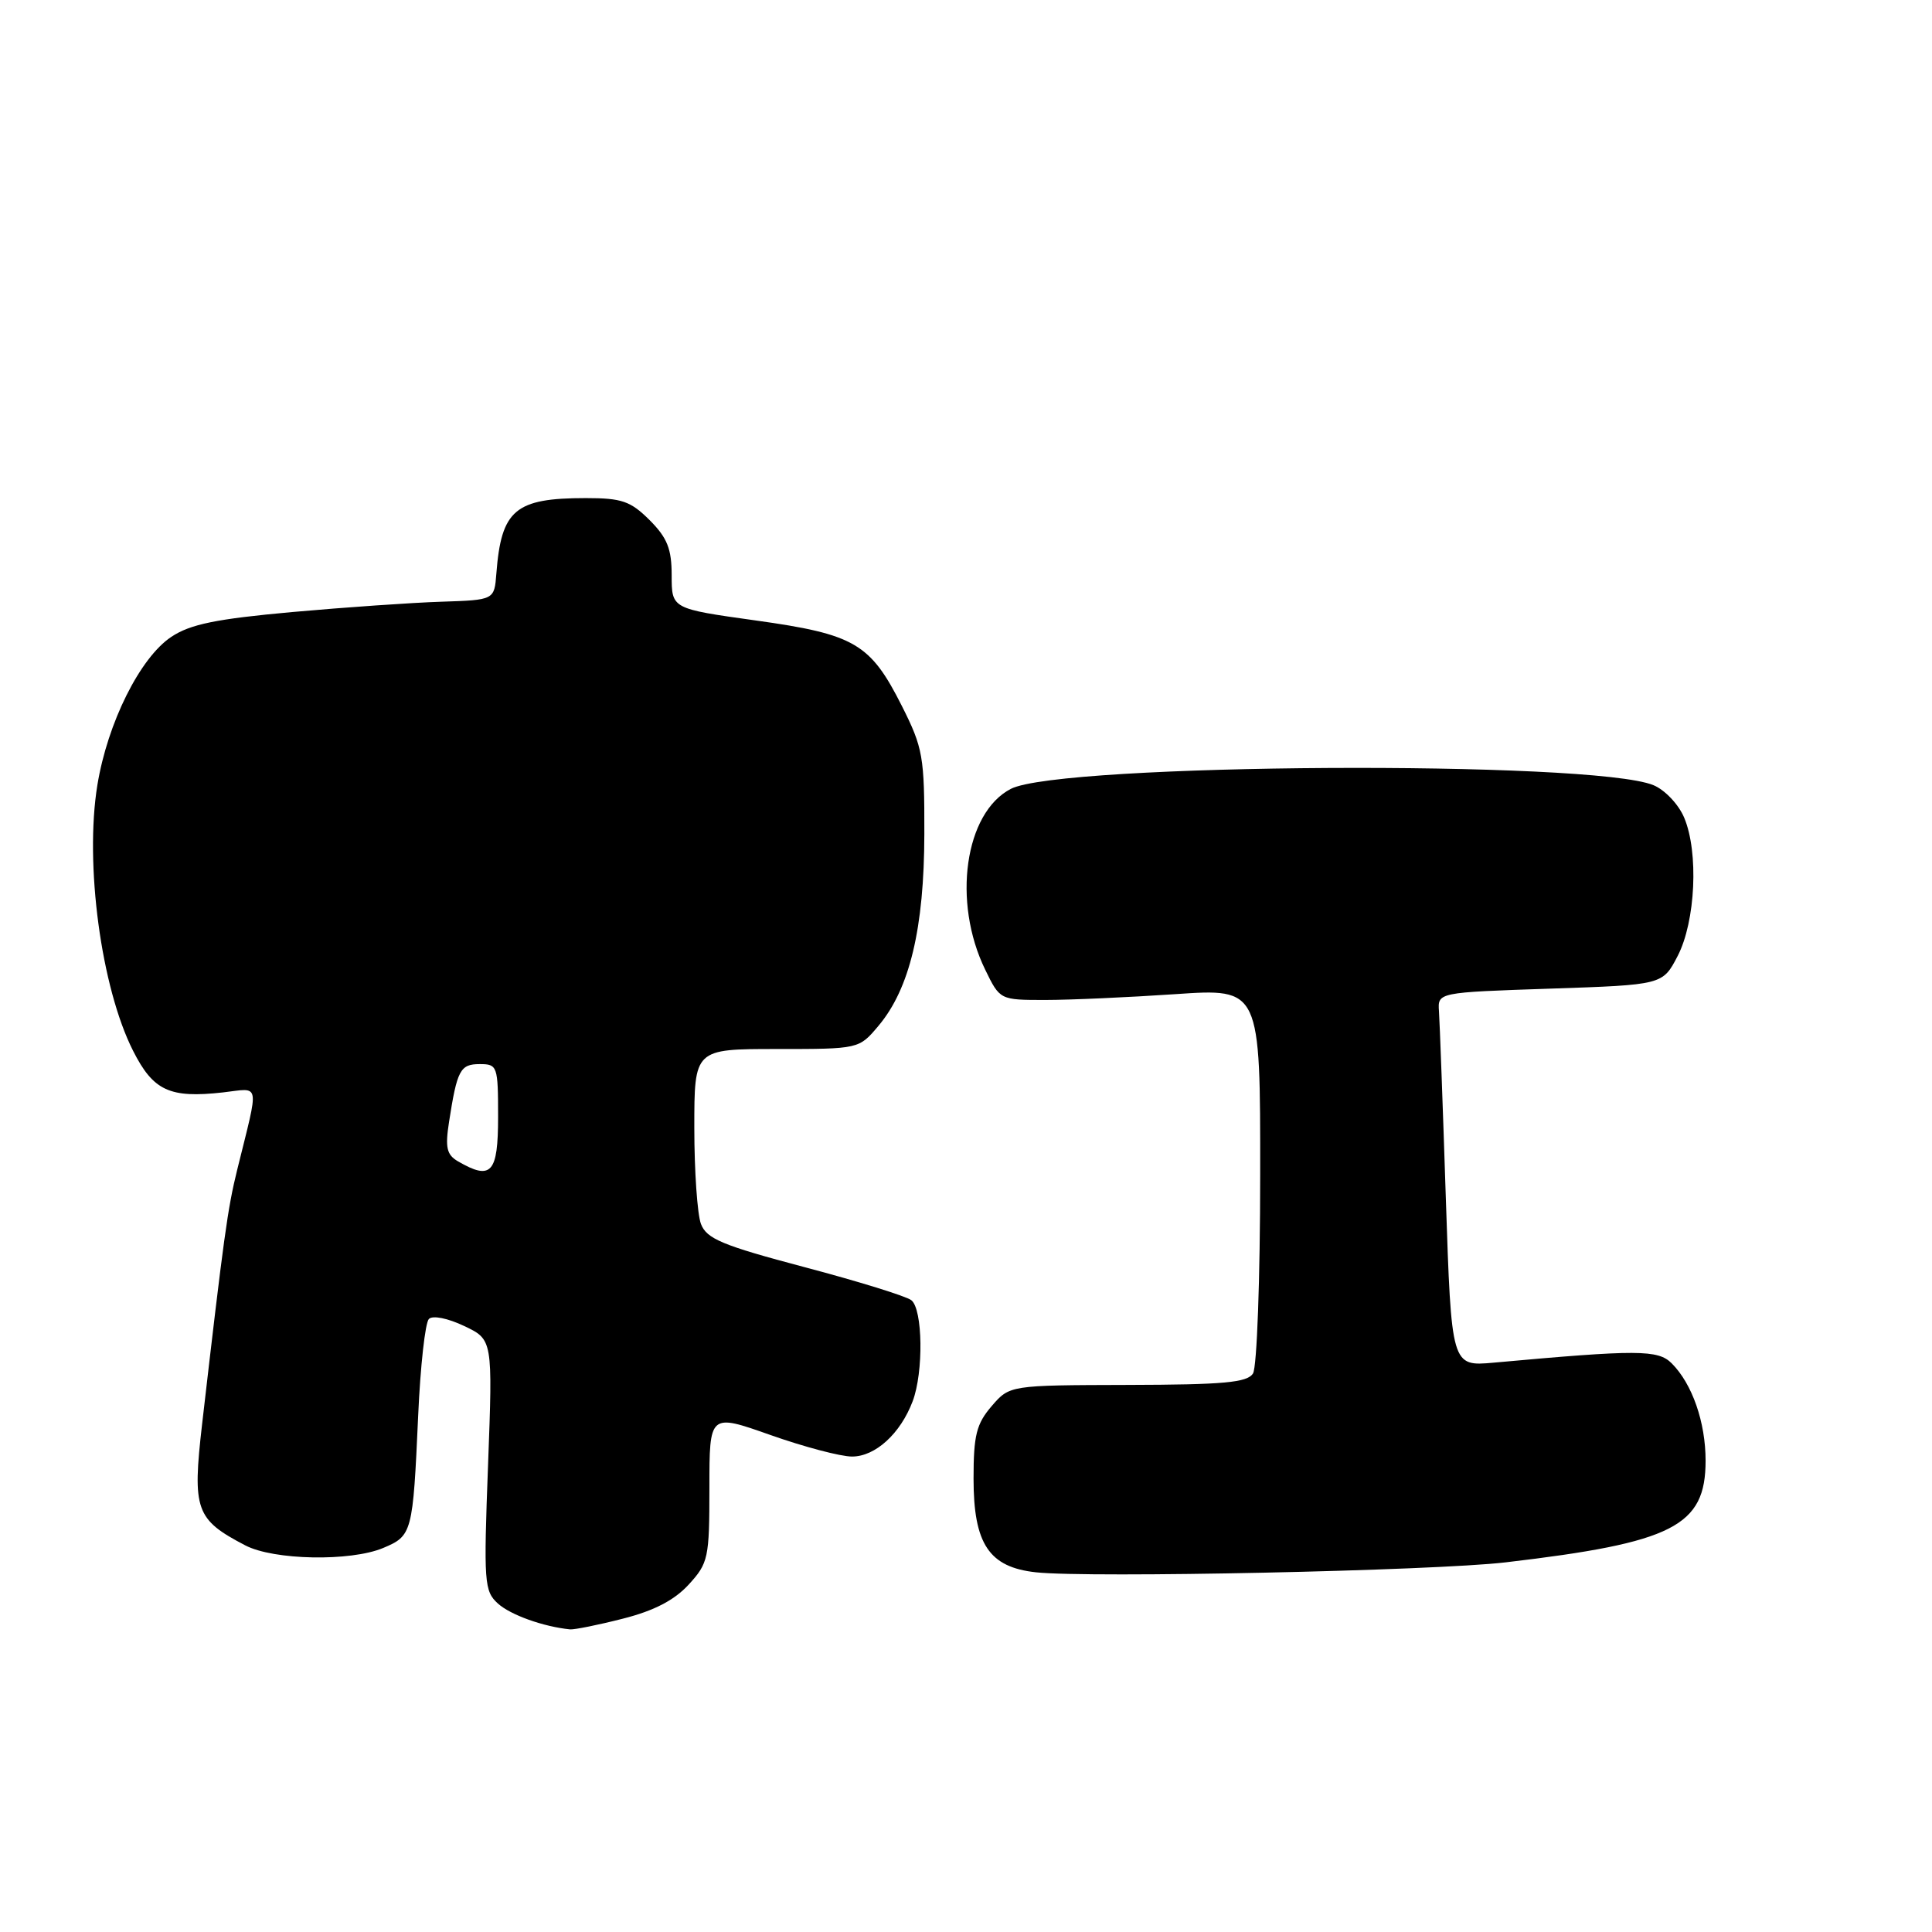 <?xml version="1.0" encoding="UTF-8" standalone="no"?>
<!DOCTYPE svg PUBLIC "-//W3C//DTD SVG 1.1//EN" "http://www.w3.org/Graphics/SVG/1.1/DTD/svg11.dtd" >
<svg xmlns="http://www.w3.org/2000/svg" xmlns:xlink="http://www.w3.org/1999/xlink" version="1.1" viewBox="0 0 256 256">
 <g >
 <path fill="currentColor"
d=" M 82.54 214.48 C 86.65 213.44 89.35 212.04 91.25 209.97 C 93.86 207.12 94.00 206.47 94.00 197.13 C 94.00 187.29 94.00 187.29 102.07 190.14 C 106.51 191.71 111.38 193.00 112.90 193.00 C 115.98 193.00 119.31 189.97 120.93 185.68 C 122.39 181.83 122.28 173.46 120.75 172.28 C 120.06 171.75 113.71 169.78 106.63 167.91 C 95.71 165.02 93.63 164.15 92.88 162.18 C 92.40 160.91 92.00 155.17 92.00 149.43 C 92.00 139.00 92.00 139.00 102.91 139.00 C 113.82 139.00 113.82 139.00 116.40 135.93 C 120.54 131.02 122.46 123.00 122.48 110.50 C 122.50 100.25 122.30 99.10 119.50 93.54 C 115.32 85.25 113.25 84.04 100.10 82.21 C 89.00 80.66 89.00 80.66 89.00 76.25 C 89.00 72.72 88.42 71.27 86.08 68.92 C 83.55 66.40 82.40 66.00 77.62 66.00 C 68.26 66.00 66.42 67.55 65.77 76.00 C 65.50 79.50 65.50 79.50 58.50 79.73 C 54.65 79.85 45.74 80.47 38.71 81.10 C 28.66 82.01 25.22 82.71 22.71 84.38 C 18.57 87.12 14.25 95.77 12.90 104.04 C 11.20 114.47 13.40 130.87 17.63 139.23 C 20.31 144.54 22.48 145.54 29.55 144.75 C 34.56 144.18 34.36 143.13 31.43 155.00 C 30.15 160.19 29.66 163.79 26.78 188.70 C 25.47 200.08 25.92 201.34 32.50 204.77 C 36.27 206.74 46.43 206.93 50.76 205.12 C 54.62 203.50 54.71 203.15 55.41 187.58 C 55.70 181.02 56.34 175.26 56.83 174.77 C 57.33 174.27 59.31 174.66 61.50 175.70 C 65.29 177.50 65.29 177.50 64.67 194.11 C 64.08 209.72 64.16 210.83 65.98 212.48 C 67.65 213.99 72.01 215.55 75.54 215.90 C 76.11 215.95 79.26 215.32 82.54 214.48 Z  M 199.50 207.02 C 221.71 204.41 226.00 202.23 226.00 193.54 C 226.00 188.46 224.23 183.37 221.51 180.65 C 219.69 178.83 217.05 178.82 197.91 180.56 C 192.32 181.06 192.32 181.06 191.58 158.78 C 191.18 146.53 190.77 135.38 190.67 134.00 C 190.50 131.50 190.50 131.50 205.40 131.00 C 220.31 130.50 220.31 130.50 222.30 126.67 C 224.67 122.09 225.10 112.93 223.16 108.34 C 222.43 106.59 220.60 104.66 219.09 104.04 C 211.07 100.72 140.53 101.12 133.94 104.53 C 127.83 107.69 126.15 119.50 130.55 128.50 C 132.50 132.50 132.50 132.50 138.50 132.50 C 141.80 132.50 149.56 132.15 155.75 131.73 C 167.00 130.96 167.00 130.96 166.98 155.73 C 166.98 169.45 166.55 181.16 166.03 181.99 C 165.26 183.20 162.17 183.48 149.44 183.51 C 133.78 183.55 133.78 183.55 131.39 186.33 C 129.38 188.67 129.00 190.18 129.00 195.92 C 129.00 204.59 131.05 207.67 137.28 208.34 C 144.38 209.11 189.94 208.14 199.50 207.02 Z  M 60.68 153.88 C 59.19 153.01 58.97 152.06 59.50 148.66 C 60.57 141.77 60.98 141.00 63.57 141.00 C 65.91 141.00 66.00 141.25 66.00 148.00 C 66.00 155.46 65.10 156.45 60.68 153.88 Z "/>
</g>
</svg>